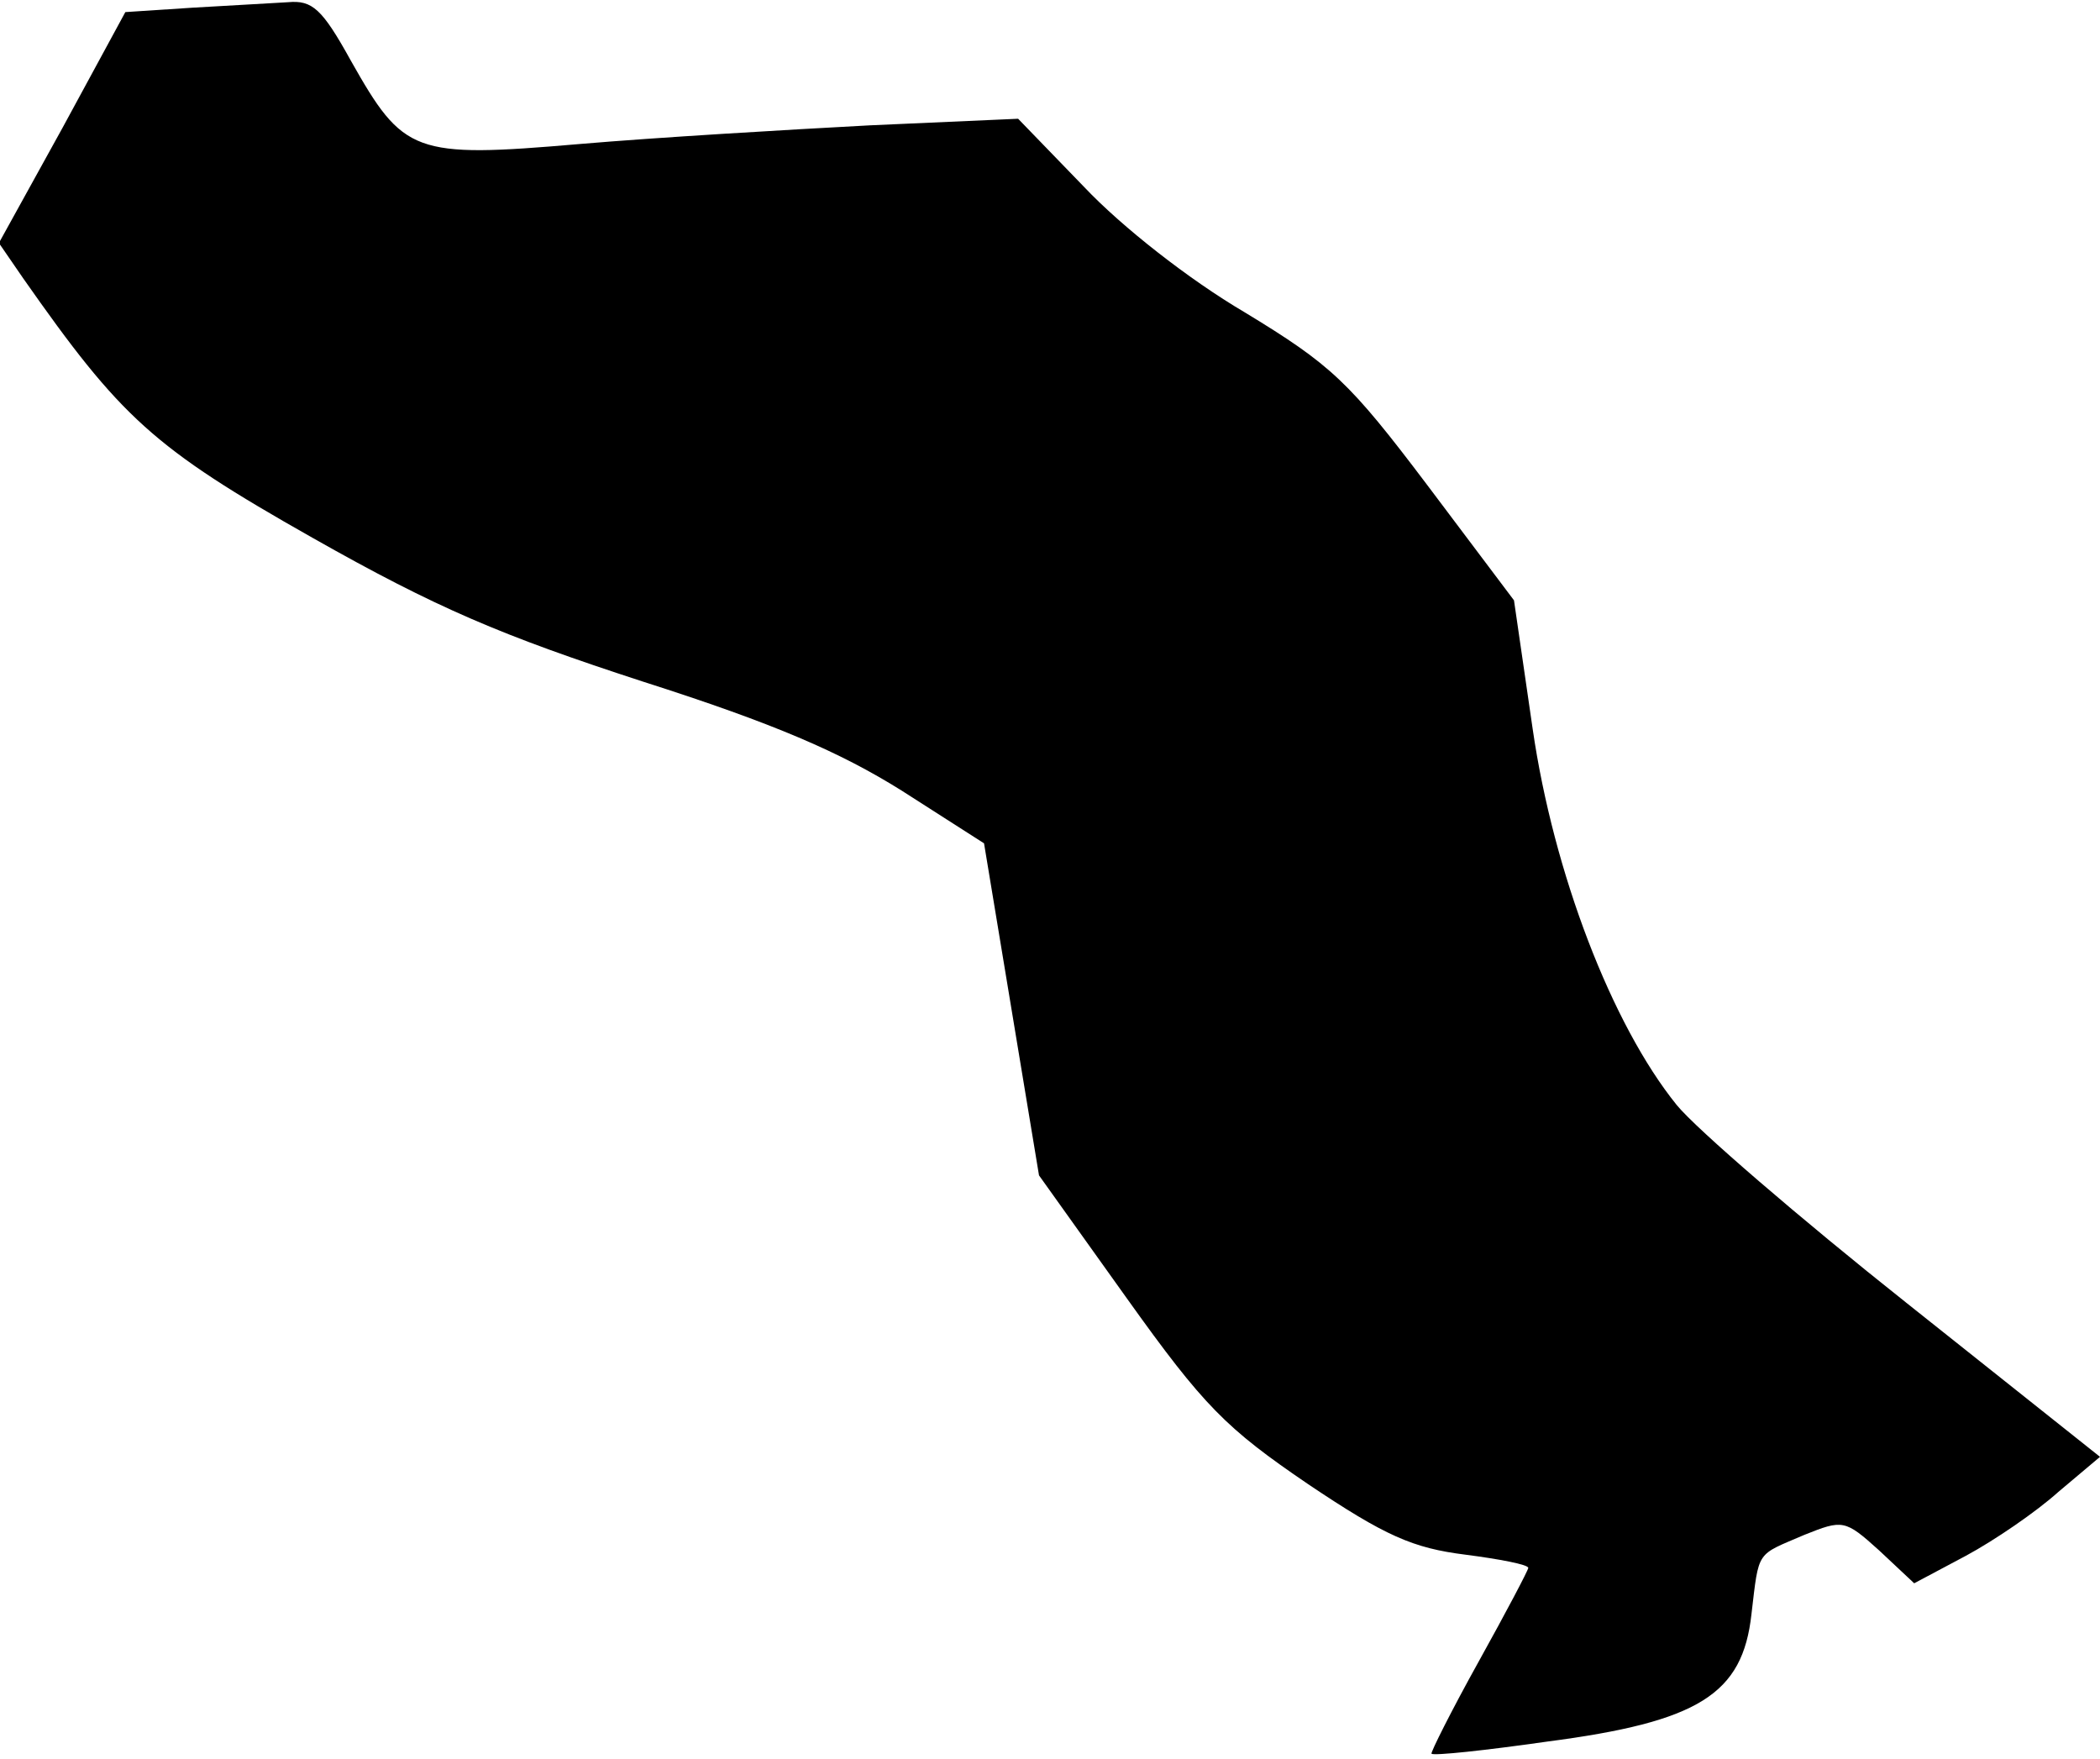 <?xml version="1.0" standalone="no"?>
<!DOCTYPE svg PUBLIC "-//W3C//DTD SVG 20010904//EN"
 "http://www.w3.org/TR/2001/REC-SVG-20010904/DTD/svg10.dtd">
<svg version="1.0" xmlns="http://www.w3.org/2000/svg"
 width="191pt" height="160pt" viewBox="0 0 191 160"
 preserveAspectRatio="xMidYMid meet">
<g transform="translate(0,160) scale(0.1,-0.1)"
fill="#000000" stroke="none">
<path fill="#000000" stroke="none" d="M175 1593 l-61 -4 -57 -105 -58 -105
22 -32 c89 -127 118 -154 263 -236 113 -64 172 -89 301 -131 119 -38 179 -64
235 -99 l75 -48 25 -151 25 -151 80 -112 c70 -98 90 -118 165 -169 70 -47 95
-58 143 -64 31 -4 57 -9 57 -12 0 -2 -20 -40 -45 -85 -25 -45 -44 -83 -43 -84
2 -2 49 3 105 11 138 18 178 43 186 116 7 59 4 53 48 72 35 14 37 14 68 -14
l32 -30 47 25 c26 14 64 40 84 58 l38 32 -176 140 c-97 77 -191 158 -209 180
-59 73 -112 211 -131 342 l-17 117 -79 105 c-71 94 -87 109 -166 157 -51 30
-112 78 -146 114 l-60 62 -135 -6 c-75 -4 -194 -11 -264 -17 -151 -13 -160 -9
-208 76 -26 47 -35 55 -57 53 -15 -1 -54 -3 -87 -5z"/>
</g>
</svg>
